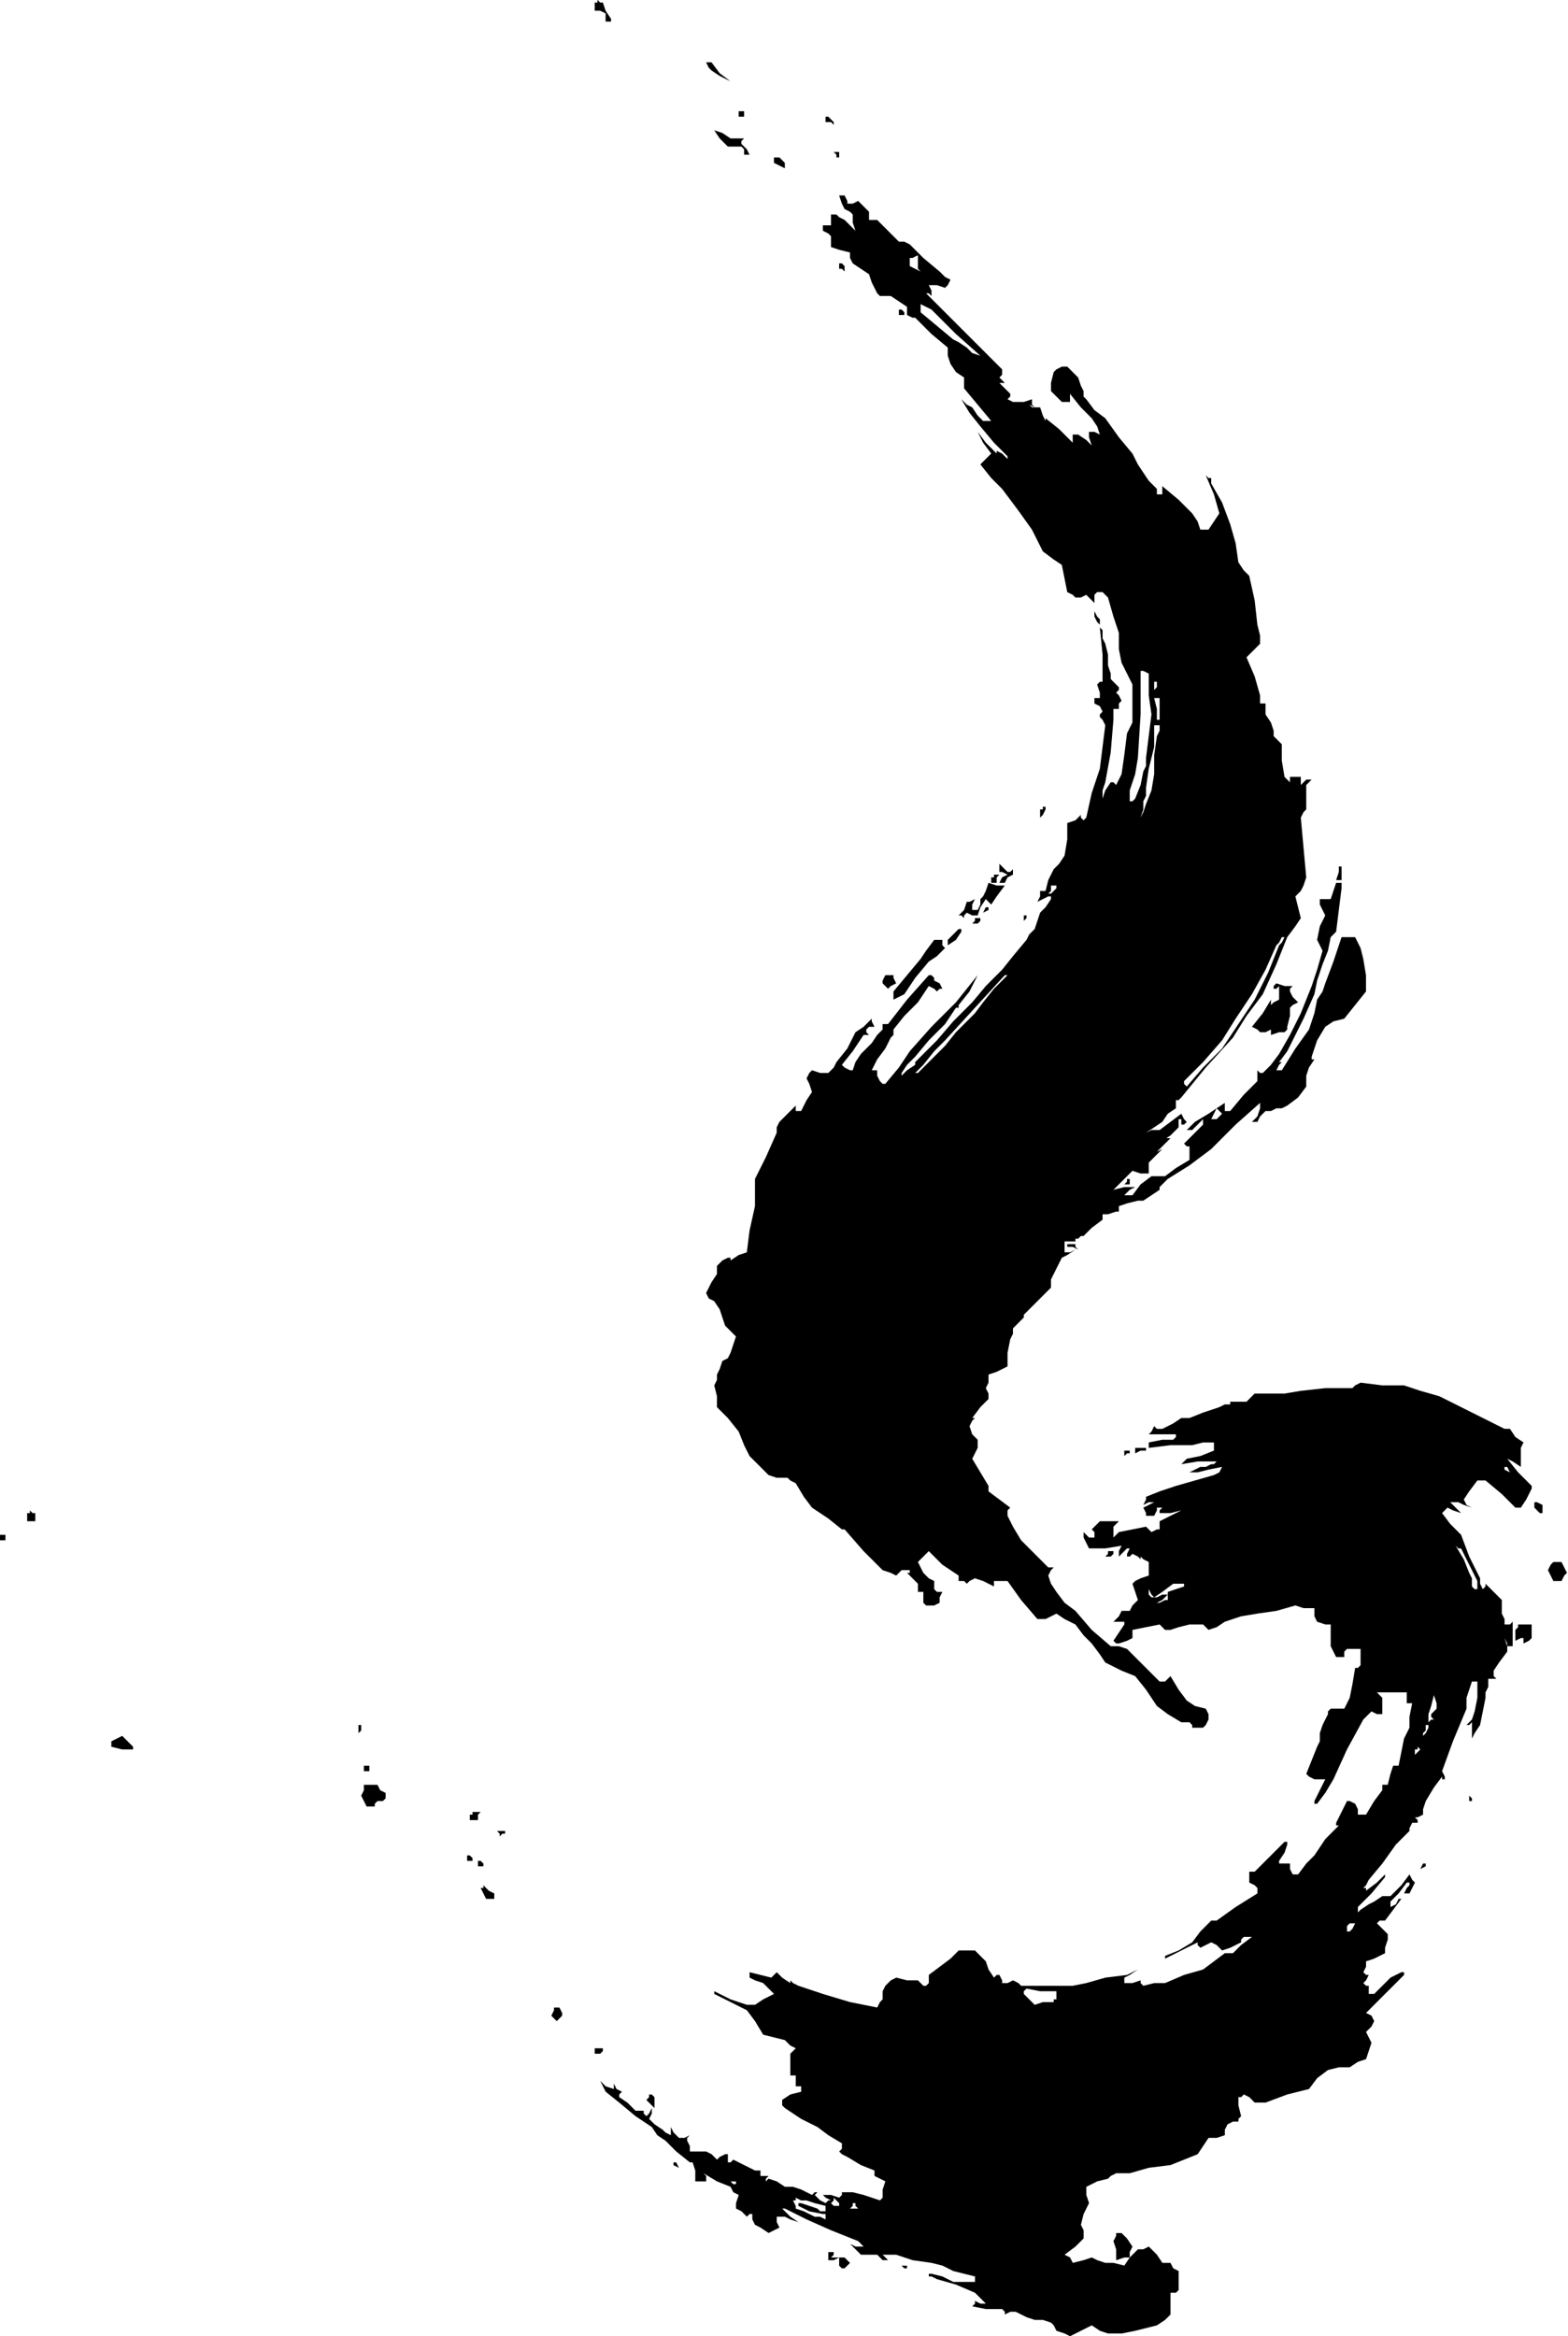 <?xml version="1.0" standalone="no"?>
<!DOCTYPE svg PUBLIC "-//W3C//DTD SVG 20010904//EN"
 "http://www.w3.org/TR/2001/REC-SVG-20010904/DTD/svg10.dtd">
<svg style="fill: black; stroke: black;" version="1.0" xmlns="http://www.w3.org/2000/svg"
 width="577.384pt" height="859.935pt" viewBox="0 0 577.384 859.935"
 preserveAspectRatio="xMidYMid meet">
<g transform="translate(-79,981.946) scale(1,-1)"
fill="#000000" data-original="#000000" stroke="none">
<path d="M299 981 l-1 0 0 -2 0 -1 2 0 2 -1 0 -1 0 -2 1 0 1 0 0 0 0 1 -2 3
-1 3 -1 0 -1 1 0 -1z"/>
<path d="M340 957 l1 -1 3 -2 4 -2 -4 3 -3 4 -1 0 -1 0 1 -2z"/>
<path d="M351 940 l0 -1 1 0 1 0 0 1 0 1 -1 0 -1 0 0 -1z"/>
<path d="M383 938 l0 -1 2 0 1 -1 0 1 -1 1 -1 1 -1 0 0 -1z"/>
<path d="M344 931 l3 -3 3 0 2 0 1 -1 0 -2 1 0 1 0 -1 2 -2 2 0 1 1 1 -3 0 -2
0 -3 2 -3 1 2 -3z"/>
<path d="M387 925 l0 -1 1 0 0 0 0 1 0 1 -1 0 -1 0 1 -1z"/>
<path d="M364 923 l0 -1 2 -1 2 -1 0 1 0 1 -1 1 -1 1 -1 0 -1 0 0 -1z"/>
<path d="M389 907 l1 -2 2 -1 1 -1 0 -3 1 -3 -2 2 -2 2 -2 1 -1 1 -1 0 -1 0 0
-2 0 -2 -1 0 -2 0 0 -1 0 -1 2 -1 1 -1 0 -2 0 -2 3 -1 4 -1 0 -2 1 -2 3 -2 3
-2 1 -3 1 -2 1 -2 1 -1 2 0 2 0 3 -2 3 -2 0 -2 0 -1 2 -1 1 0 6 -6 6 -5 0 -3
1 -3 2 -3 3 -2 0 -2 0 -2 5 -6 5 -6 -1 0 -2 0 -2 2 -2 3 -2 1 -2 2 3 -5 4 -5
5 -6 5 -5 0 -1 0 0 -2 2 -2 1 0 0 0 -1 -4 4 -3 4 2 -4 3 -4 -2 -2 -2 -2 4 -5
4 -4 3 -4 3 -4 5 -7 4 -8 4 -3 3 -2 1 -5 1 -5 2 -1 1 -1 2 0 2 1 2 -2 1 -1 0
1 0 2 1 1 2 0 1 -1 1 -1 2 -7 2 -6 0 -6 1 -5 2 -4 2 -4 0 -7 0 -7 -1 -2 -1 -2
-1 -8 -1 -7 -1 -2 -1 -2 -1 1 -1 0 -2 -3 -1 -3 0 3 1 3 2 11 1 12 0 2 0 2 1 0
1 0 0 2 1 1 -1 2 -1 1 1 1 0 1 -1 1 -2 2 0 2 -1 3 0 4 -1 4 -1 2 0 3 -1 1 0 0
1 -10 0 -10 -1 0 -1 -1 1 -3 0 -2 -1 0 -1 0 0 -1 0 -1 2 -1 1 -2 -1 -1 0 -1 1
-1 1 -2 -1 -8 -1 -8 -3 -9 -2 -9 -1 -1 0 0 -1 1 0 1 -2 -2 -3 -1 0 -6 -1 -6
-2 -3 -2 -2 -2 -4 -1 -4 -1 0 -1 0 0 -2 -1 -2 2 1 2 1 1 0 0 -1 -2 -3 -2 -2
-1 -3 -1 -3 -2 -2 -1 -2 -5 -6 -4 -5 -6 -6 -5 -6 -7 -7 -6 -7 -4 -4 -4 -4 0
-1 0 0 -3 -2 -2 -2 0 1 0 0 2 3 3 3 5 6 6 6 2 3 2 3 1 0 1 -1 -1 1 0 1 4 5 3
6 -4 -5 -4 -5 -9 -9 -8 -9 -4 -6 -5 -6 -1 0 -1 1 -1 2 0 2 -1 0 -1 0 1 2 1 2
3 4 2 4 1 1 0 2 4 5 5 5 2 3 2 3 2 -1 1 -1 1 1 1 0 -1 2 -2 1 0 1 0 0 -1 1 -1
0 -8 -9 -7 -9 -1 0 -1 0 0 -1 0 -1 -2 -2 -2 -3 -2 -2 -2 -2 -2 -3 -1 -3 -1 0
0 0 -2 1 -1 1 4 5 4 6 1 0 1 0 -1 1 0 1 1 1 2 0 -1 2 0 1 -3 -3 -3 -2 -3 -6
-4 -5 -1 -2 -2 -2 -3 0 -3 1 -1 -1 -1 -2 1 -2 1 -3 -2 -3 -2 -4 -1 0 -1 0 0 1
0 1 -3 -3 -3 -3 -1 -2 0 -2 -4 -9 -4 -8 0 -5 0 -5 -2 -9 -1 -8 -3 -1 -3 -2 0
1 -1 0 -2 -1 -2 -2 0 -1 0 -2 -2 -3 -2 -4 1 -2 2 -1 2 -3 1 -3 1 -3 2 -2 1 -1
1 -1 -1 -3 -1 -3 -1 -2 -2 -1 -1 -3 -1 -2 0 -2 -1 -2 1 -4 0 -4 4 -4 4 -5 2
-5 2 -4 4 -4 3 -3 3 -1 4 0 1 -1 2 -1 3 -5 3 -4 6 -4 5 -4 1 0 0 0 7 -8 7 -7
3 -1 2 -1 1 1 1 1 2 0 1 0 0 -1 -1 0 2 -2 2 -2 0 -2 0 -1 1 0 1 0 0 -2 0 -2 1
-1 1 0 2 0 2 1 0 2 1 2 -2 0 -1 1 0 1 0 2 -2 1 -2 2 -1 2 -1 2 2 2 2 2 5 -5 6
-4 0 -1 0 -1 2 0 1 -1 1 1 2 1 3 -1 4 -2 0 1 0 1 2 0 3 0 5 -7 6 -7 2 0 1 0 2
1 2 1 3 -2 4 -2 3 -4 3 -3 3 -4 2 -3 6 -3 5 -2 4 -5 4 -6 4 -3 5 -3 1 0 2 0 1
-1 0 -1 2 0 2 0 1 1 1 2 0 2 -1 2 -4 1 -3 2 -3 4 -3 5 -1 -1 -1 -1 -1 0 -1 0
-6 6 -6 6 -3 1 -3 0 -7 6 -6 7 -4 3 -3 4 -2 3 -1 3 1 2 1 1 -1 0 -1 0 -5 5 -5
5 -3 5 -2 4 0 2 1 1 -4 3 -4 3 0 1 0 1 -3 5 -3 5 1 2 1 2 0 1 0 2 -2 2 -1 3 1
2 1 1 0 0 -1 0 3 4 3 3 0 2 -1 2 1 2 0 3 3 1 4 2 0 5 1 5 1 2 0 2 2 2 2 2 0 0
0 1 5 5 5 5 0 2 0 1 2 4 2 4 2 1 3 2 -2 -1 -2 0 0 2 0 2 2 0 2 0 0 1 1 0 1 1
1 0 3 3 4 3 0 1 0 1 2 0 3 1 0 0 1 0 0 1 0 1 3 1 4 1 1 0 1 0 3 2 3 2 0 0 0 1
1 1 2 2 8 5 8 6 9 9 9 8 0 -1 0 -1 -1 -3 -2 -2 1 0 1 0 1 2 2 2 2 0 2 1 2 0 2
1 4 3 3 4 0 2 0 2 1 3 2 3 -1 0 0 1 2 6 3 5 3 2 4 1 4 5 4 5 0 6 -1 6 -1 4 -2
4 -2 0 -3 0 -3 -9 -3 -8 -1 -3 -2 -3 -1 -5 -2 -6 -5 -7 -5 -8 -1 0 -1 0 1 2 1
1 0 0 -1 0 3 4 2 4 4 8 4 9 1 5 2 6 2 5 1 5 1 1 1 1 1 8 1 8 0 1 0 1 -1 0 -1
0 -1 -3 -1 -3 -2 0 -2 0 0 -1 0 -1 1 -2 1 -2 -2 -4 -1 -5 1 -2 1 -2 -2 -7 -2
-6 -2 -5 -2 -5 -4 -8 -4 -7 -3 -4 -3 -3 -1 0 -1 1 0 -2 0 -2 -5 -5 -5 -6 -1 0
-1 0 0 2 0 1 -6 -4 -5 -3 -2 -2 -1 -1 1 0 1 0 2 2 2 2 0 -1 0 -1 -4 -4 -3 -3
1 -1 1 0 0 -3 0 -2 -5 -3 -4 -3 -3 0 -2 0 -4 -3 -3 -4 -2 0 -1 0 2 2 2 1 -4 0
-4 -1 3 3 4 4 3 -1 3 0 0 2 0 2 2 2 3 3 -2 -1 -1 -1 3 3 3 3 -2 0 -1 -1 3 2 3
3 0 1 0 1 0 1 1 0 0 -1 0 -1 1 0 1 1 -1 1 -1 2 -4 -3 -4 -3 -3 0 -2 -1 3 2 3
2 2 3 3 2 0 2 0 1 1 0 1 1 9 11 10 11 5 8 6 8 5 11 4 10 3 4 2 3 -1 4 -1 4 1
1 1 1 1 2 1 3 -1 11 -1 11 1 2 1 1 0 4 0 5 1 1 1 1 -1 0 -1 0 -1 -1 -1 -1 0 1
0 2 -2 0 -2 0 0 -1 0 -1 -1 1 -1 1 -1 6 0 6 -2 2 -1 1 0 1 0 1 -1 3 -2 3 0 2
0 2 -1 0 -1 0 0 1 0 2 -2 7 -3 7 3 3 2 2 0 3 -1 4 -1 9 -2 9 -2 2 -2 3 -1 7
-2 7 -3 8 -4 7 0 1 0 1 -1 0 -1 1 3 -7 2 -7 -2 -3 -2 -3 -2 0 -1 0 -1 3 -2 3
-5 5 -6 5 0 -1 0 -2 -1 0 -1 0 0 1 0 1 -3 3 -2 3 -2 3 -2 4 -5 6 -5 7 -4 3 -3
4 -1 1 0 2 -1 2 -1 3 -2 2 -2 2 -1 0 -1 0 -2 -1 -1 -1 -1 -4 0 -3 2 -2 2 -2 2
0 1 0 0 1 0 2 4 -5 4 -4 2 -3 1 -3 -2 1 -2 0 0 -2 1 -3 -2 2 -3 2 -1 0 -1 0 0
-2 0 -1 -5 5 -5 4 0 -1 0 0 -1 2 -1 3 -1 0 -2 0 -1 1 -1 1 1 -1 2 -1 -1 1 0 2
-3 -1 -2 0 -2 0 -2 1 1 1 0 1 -2 2 -2 2 1 0 1 0 -1 1 -1 1 1 1 0 2 -9 9 -9 9
-5 5 -5 5 1 0 1 -1 0 2 -1 2 3 0 3 -1 1 1 1 2 -2 1 -2 2 -6 5 -5 5 -2 1 -2 0
-4 4 -4 4 -1 0 -2 0 0 1 0 2 -2 2 -2 2 -2 -1 -2 0 0 1 -1 2 -1 0 -1 0 1 -3z
m28 -21 l0 -1 0 -2 1 -1 -2 1 -2 1 0 1 0 2 1 0 2 1 0 0 0 0 0 -2z m14 -27 l9
-8 -3 1 -2 2 -3 2 -2 1 -6 5 -6 5 0 1 0 2 2 -1 2 -1 9 -9z m71 -133 l1 -7 -1
-8 -1 -8 0 -3 -1 -2 -1 -5 -2 -5 -1 -1 -1 0 0 2 0 2 2 6 1 6 1 16 0 16 1 0 2
-1 0 -8z m3 3 l-1 -1 0 1 0 2 1 0 0 -1 0 -1z m1 -8 l0 -4 0 0 -1 0 0 4 -1 4 1
0 1 0 0 -4z m0 -8 l-1 -2 -1 -7 0 -7 -1 -6 -2 -5 -1 -3 -1 -2 1 3 0 3 1 2 0 3
1 7 2 8 0 4 0 4 1 0 1 0 0 -2z m-38 -58 l-1 -1 -1 -1 -1 0 1 1 0 2 1 0 1 0 0
-1z m83 -20 l-1 -1 -4 -10 -5 -10 -6 -9 -6 -9 -7 -7 -6 -7 -1 1 0 1 7 7 7 8 5
8 6 9 5 9 4 9 1 1 1 2 1 0 0 0 -1 -2z m-106 -17 l-4 -5 -3 -4 -3 -3 -4 -4 -4
-5 -5 -5 -5 -5 0 0 -1 0 1 1 2 2 4 5 4 4 11 12 11 12 1 0 0 0 -5 -5z m83 -47
l-1 -1 -1 0 -1 0 1 2 1 2 1 -1 1 -1 -1 -1z"/>
<path d="M388 884 l0 -1 1 0 1 -1 0 1 0 1 -1 1 -1 0 0 -1z"/>
<path d="M410 867 l0 -1 1 0 1 0 0 1 -1 1 -1 0 0 0 0 -1z"/>
<path d="M482 756 l0 -1 1 -2 1 -1 0 1 0 1 -1 1 -1 2 0 -1z"/>
<path d="M463 684 l-1 0 0 -2 0 -1 1 1 1 2 0 1 -1 0 0 -1z"/>
<path d="M447 663 l0 -2 1 0 2 -1 -2 -1 -1 -2 1 0 1 0 1 2 2 1 0 1 0 1 -1 -1
-1 0 -2 2 -1 1 0 -1z"/>
<path d="M572 661 l-1 -3 1 0 1 0 0 3 0 2 0 0 -1 0 0 -2z"/>
<path d="M445 659 l-1 0 0 -1 0 -1 1 0 1 0 0 2 1 1 -1 0 -1 0 0 -1z"/>
<path d="M442 654 l-1 -2 -1 -1 0 0 0 -2 -1 -2 -1 0 -1 0 0 2 1 2 -2 -1 -1 0
-1 -3 -2 -2 1 0 1 -1 0 1 1 1 2 -1 2 0 1 3 2 3 1 -1 1 -1 2 3 3 4 -3 0 -3 1
-1 -3z"/>
<path d="M441 646 l-1 -1 1 1 2 1 0 1 0 0 0 0 -1 0 -1 -2z"/>
<path d="M456 643 l-1 -1 1 1 1 1 0 1 -1 0 0 -2z"/>
<path d="M438 643 l-1 -1 1 0 1 0 1 1 0 1 -1 0 -1 0 0 -1z"/>
<path d="M430 638 l-2 -2 0 -1 0 -1 3 2 2 3 0 0 0 1 -1 0 0 0 -2 -2z"/>
<path d="M420 632 l-2 -3 -5 -6 -5 -6 0 -2 0 -1 2 1 2 1 4 6 5 6 3 2 3 3 -1 1
0 2 -2 0 -1 0 -3 -4z"/>
<path d="M404 621 l0 -1 1 -1 1 -1 1 1 2 1 -1 2 0 1 -2 0 -1 0 -1 -2z"/>
<path d="M548 619 l0 -1 1 0 1 1 0 -3 0 -2 -2 -1 -1 -1 0 1 0 1 -3 -5 -4 -5 2
-1 1 -1 2 0 2 1 0 -1 0 -1 3 1 2 0 1 1 0 1 1 4 0 3 1 1 2 1 -2 2 -1 2 0 1 1 1
-3 0 -3 1 -1 -1z"/>
<path d="M494 547 l-1 -1 1 0 1 0 0 1 0 1 0 0 -1 0 0 -1z"/>
<path d="M472 524 l0 -1 2 0 2 -1 -1 1 0 1 -2 0 -1 0 0 0z"/>
<path d="M578 472 l-1 -1 -10 0 -9 -1 -6 -1 -5 0 -3 0 -3 0 -2 -2 -1 -1 -3 0
-2 0 -1 0 0 -1 -2 0 -2 -1 -6 -2 -5 -2 -1 0 -2 0 -3 -2 -4 -2 -2 0 -1 1 -1 -2
-1 -1 3 0 4 0 1 0 2 0 0 -1 -1 -1 -4 0 -5 -1 0 -1 0 -1 8 1 8 0 4 1 4 0 0 -1
0 -2 -5 -2 -5 -1 -1 -1 -1 -1 6 1 7 0 -1 -1 -1 0 -2 -1 -2 0 -2 -1 -2 -1 1 0
2 0 4 1 5 1 -1 -2 -2 -1 -7 -2 -7 -2 -6 -2 -5 -2 0 -1 -1 -2 2 1 2 0 -2 -1 -2
-1 1 -2 0 -1 2 0 1 0 1 2 0 1 1 0 1 0 -1 -1 0 -1 4 0 4 1 -4 -2 -4 -2 0 -1 0
-2 -1 0 -2 -1 -1 1 -1 1 -5 -1 -5 -1 -1 -1 -1 -1 0 2 0 2 1 1 1 1 -4 0 -3 0
-2 -2 -1 -1 1 -1 0 -2 -1 0 -1 0 -1 1 -1 1 0 -1 0 -1 1 -2 1 -2 6 0 6 1 -1 -2
0 -2 1 1 2 2 0 0 1 0 -1 -2 0 -1 1 0 1 1 2 -1 1 -1 0 1 0 0 1 -1 2 -1 0 -3 0
-2 -3 -1 -2 -1 -1 -1 0 0 1 -3 1 -3 -2 -2 -1 -2 -2 0 -1 0 -1 -2 -2 -2 2 0 2
0 0 -1 0 0 -2 -3 -2 -3 1 -1 1 0 3 1 2 1 0 2 0 1 5 1 5 1 1 -1 1 -1 2 0 3 1 4
1 5 0 1 -1 1 -1 3 1 3 2 6 2 6 1 7 1 7 2 3 -1 4 0 0 -3 1 -2 3 -1 2 0 0 -2 0
-1 0 -3 0 -2 1 -2 1 -2 1 0 2 0 0 2 1 1 2 0 3 0 0 -3 0 -3 -1 -1 -1 0 -1 -6
-1 -5 -1 -2 -1 -2 -2 0 -3 0 -1 -1 0 -1 -2 -4 -1 -3 0 -3 -1 -2 -2 -5 -2 -5 1
-1 2 -1 2 0 2 0 -2 -4 -2 -4 0 -1 1 0 3 4 3 5 5 11 6 11 2 2 1 1 2 -1 2 0 0 3
0 3 -1 1 -1 1 2 0 3 0 1 0 1 0 2 0 2 0 0 -2 0 -2 1 0 1 0 -1 -5 0 -4 -1 -2 -1
-2 -1 -5 -1 -5 -1 0 -1 0 -1 -3 -1 -4 -1 0 -1 0 0 -1 0 -1 -3 -4 -3 -5 -2 0
-1 0 0 1 0 1 -1 2 -2 1 0 0 -1 0 -2 -4 -2 -4 0 -1 1 0 -5 -5 -4 -6 -3 -3 -3
-4 -1 0 -1 0 -1 2 0 2 -2 0 -2 0 0 1 0 0 2 3 1 3 0 1 -1 0 -5 -5 -6 -6 -1 0
-1 0 0 -2 0 -2 2 -1 1 -1 0 -1 0 -1 -8 -5 -7 -5 -1 0 -1 0 -4 -4 -3 -4 -5 -3
-5 -2 0 -1 0 0 6 3 6 3 0 -1 1 -1 2 1 2 1 2 -1 2 -2 3 1 4 2 0 1 1 1 1 0 2 0
-4 -3 -3 -3 -2 0 -1 0 -4 -3 -4 -3 -7 -2 -7 -3 -4 0 -4 -1 -1 1 0 1 -3 -1 -3
0 0 1 0 1 2 1 3 2 -2 -1 -2 -1 -8 -1 -7 -2 -5 -1 -4 0 -8 0 -7 0 -1 1 -2 1 -2
-1 -2 0 0 1 -1 2 -1 0 -1 -1 -2 3 -1 3 -2 2 -2 2 -3 0 -3 0 -2 -2 -1 -1 -4 -3
-4 -3 0 -2 0 -1 -1 -1 -1 0 -1 1 -1 1 -4 0 -4 1 -2 -1 -2 -2 -1 -2 0 -3 -1 -1
-1 -2 -5 1 -5 1 -10 3 -9 3 -2 1 -1 1 0 -1 0 0 -3 2 -2 2 -1 -1 -1 -1 -4 1 -4
1 0 -1 0 -1 2 -1 3 -1 2 -2 2 -2 -4 -2 -3 -2 -2 0 -1 0 -6 2 -6 3 0 -1 0 0 6
-3 6 -3 3 -4 3 -5 4 -1 4 -1 2 -2 2 -1 -1 -1 -1 -1 0 -4 0 -4 1 0 1 0 0 -2 0
-2 1 0 1 0 0 -1 0 -1 -4 -1 -3 -2 0 -2 1 -1 6 -4 6 -3 4 -3 5 -3 0 -2 -1 -1 1
-1 2 -1 5 -3 5 -2 0 -1 0 -1 2 -1 2 -1 -1 -3 0 -3 -1 -1 0 0 -3 1 -3 1 -4 1
-4 0 0 -1 -1 -1 -3 1 -3 0 1 -1 2 -1 -1 0 -1 -1 -2 1 -2 2 1 1 1 0 -2 0 -1 -1
-2 1 -2 1 -3 1 -3 0 -3 2 -3 1 -1 -1 0 0 0 1 1 1 -1 0 -2 0 0 1 0 1 -1 0 -1 0
-4 2 -4 2 -1 -1 -1 0 0 1 0 2 -1 0 0 0 -2 -1 -1 -1 -2 2 -2 1 -3 0 -3 0 0 2
-1 2 0 1 1 1 -2 -1 -2 0 -2 2 -1 2 0 -2 0 -1 -2 1 -1 1 -3 2 -2 2 1 2 0 2 -1
-2 -1 -1 -1 1 0 1 -2 0 -1 0 -3 3 -3 2 0 1 1 1 -2 1 -1 2 0 -1 0 -1 -3 1 -2 2
1 -2 1 -2 5 -4 6 -5 3 -2 3 -2 2 -3 3 -2 4 -4 5 -4 0 0 1 0 1 -3 0 -4 2 0 2 0
0 2 -1 1 5 -3 5 -2 1 -2 2 -1 -1 -3 0 -2 2 -1 2 -2 1 1 1 0 0 -2 1 -2 2 -1 3
-2 2 1 2 1 -1 2 0 2 1 0 2 0 2 -1 3 -1 -3 2 -3 3 0 0 1 0 4 -2 4 -2 9 -4 10
-4 1 -1 1 -1 -3 0 -2 1 2 -2 2 -2 3 0 3 0 1 -1 1 -1 2 0 3 -1 -3 1 -2 2 2 0 3
0 6 -2 7 -1 4 -1 4 -2 4 -1 4 -1 0 -1 0 -1 -4 0 -4 0 -4 2 -4 1 -1 0 0 -1 1 0
2 -1 7 -2 7 -3 2 -2 2 -2 -2 0 -2 1 0 -1 -1 -1 5 -1 6 0 1 -1 0 -1 2 1 2 0 4
-2 3 -1 3 0 3 -1 1 -1 1 -2 3 -1 2 -1 4 2 4 2 3 -2 3 -1 5 0 5 1 4 1 4 1 3 2
2 2 0 4 0 4 2 0 1 1 0 3 0 4 -2 1 -1 2 -1 0 -2 0 -2 3 -3 3 -2 -1 -2 0 -3 -3
-2 -3 -4 1 -3 0 -3 1 -2 1 -3 -1 -4 -1 -1 2 -2 1 4 3 3 3 0 3 -1 2 1 4 2 4 -1
3 0 3 4 2 4 1 1 1 2 1 2 0 3 0 7 2 8 1 5 2 5 2 2 3 2 3 3 0 3 1 0 2 1 2 2 1 2
0 0 1 1 1 -1 4 0 3 1 0 1 1 2 -1 2 -2 2 0 2 0 8 3 8 2 3 4 4 3 4 1 4 0 3 2 3
1 1 3 1 3 -1 2 -1 2 2 2 1 2 -1 2 -2 1 7 7 7 7 0 1 -1 0 -2 -1 -2 -1 -3 -3 -3
-3 -1 0 -1 0 0 1 0 2 -1 0 -1 1 1 1 1 2 -1 0 -1 1 1 2 0 2 3 1 4 2 0 2 1 3 0
1 0 1 -2 2 -2 2 1 1 2 0 3 4 3 4 0 0 -1 0 -1 -2 -2 -1 0 1 0 1 3 3 3 4 1 0 0
-1 -1 -1 -1 -2 1 0 1 0 1 2 1 2 -1 1 -1 2 -3 -4 -4 -4 -2 0 -1 0 -3 -2 -2 -1
-3 -2 -2 -2 1 1 0 2 5 5 5 6 0 1 0 0 -3 -3 -4 -3 0 1 -1 0 1 1 1 2 5 6 5 7 2
2 3 3 0 1 1 2 1 0 1 0 0 1 -1 1 1 0 2 1 0 2 1 3 3 5 3 4 0 -1 1 0 0 1 -1 2 4
11 5 12 0 2 0 2 1 3 1 3 1 0 1 0 0 -6 -1 -5 -1 -3 -2 -2 1 0 1 1 0 -3 0 -3 1
2 2 3 1 5 1 5 0 2 1 2 0 1 0 2 1 0 2 0 -1 1 0 2 2 3 3 4 0 2 -1 3 1 -2 0 -1 1
0 1 0 0 4 0 5 -1 -1 -2 0 0 2 -1 2 0 2 0 3 -3 3 -3 3 0 -1 -1 -1 -1 2 0 2 -4
8 -3 8 -4 4 -3 4 1 1 1 1 2 -1 3 -1 -2 2 -2 2 1 0 2 0 2 -1 3 -1 -2 1 -1 2 2
3 3 4 1 0 2 0 6 -5 5 -5 1 0 1 0 2 3 2 4 0 1 0 0 -5 5 -4 5 2 -1 3 -2 0 2 0 3
0 2 1 2 -3 2 -2 3 -1 0 -1 0 -12 6 -12 6 -7 2 -6 2 -8 0 -8 1 -2 -1z m57 -32
l2 -1 -2 1 -2 1 0 1 0 0 0 0 1 0 1 -2z m-15 -34 l3 -6 0 -2 0 -1 -1 0 -1 1 0
3 -1 2 -2 5 -3 5 1 -1 1 0 3 -6z m-105 -8 l0 0 -3 -1 -3 -1 0 -2 0 -1 0 0 -1
0 -2 -1 -1 0 2 1 2 2 -2 0 -2 -1 -1 0 -1 0 -1 1 0 2 1 -2 1 -1 3 2 4 3 2 0 2
0 0 -1z m92 -46 l-1 -1 0 -1 1 -1 -1 0 -1 -1 0 1 0 2 1 3 1 4 1 -3 0 -2 -1 -1z
m-3 -8 l-1 -1 0 0 0 1 1 1 0 2 1 0 0 -1 -1 -2z m-3 -7 l-1 -1 0 1 0 1 1 0 0 1
1 -1 0 0 -1 -1z m-24 -65 l-1 -1 -1 0 0 1 0 1 1 1 1 0 1 0 -1 -2z m-109 -25
l0 -1 -1 0 0 -1 -4 0 -3 -1 -2 2 -2 2 0 1 1 1 5 -1 6 0 0 -2z m-118 -69 l-1 0
-1 1 -1 1 1 -1 2 0 0 -1z m29 -7 l4 -1 0 -1 0 -1 -2 0 -1 1 -3 1 -3 1 -1 0 0
-1 4 -2 5 -1 0 0 1 0 0 -1 0 -1 -2 1 -2 0 -4 2 -3 1 0 1 -1 2 1 0 0 1 2 -1 2
0 3 -1z m9 -1 l-1 0 -1 0 -1 1 1 1 0 1 1 -1 1 -1 0 -1z m6 0 l1 -1 -1 0 -2 0
1 1 0 1 1 0 0 0 0 -1z"/>
<path d="M497 448 l0 -1 2 1 2 0 0 1 0 0 -2 0 -2 0 0 -1z"/>
<path d="M493 447 l0 -1 1 1 1 0 0 1 0 0 -1 0 -1 0 0 -1z"/>
<path d="M644 427 l1 -1 1 -1 1 0 0 2 0 1 -2 1 -1 0 0 -2z"/>
<path d="M90 425 l-1 0 0 -2 0 -1 2 0 1 0 0 1 0 2 -1 0 -1 1 0 -1z"/>
<path d="M79 416 l0 -1 1 0 1 0 0 1 0 1 -1 0 -1 0 0 -1z"/>
<path d="M487 410 l-1 -1 1 0 1 0 1 1 0 1 -1 0 -1 0 0 -1z"/>
<path d="M650 406 l-1 -2 1 -2 1 -2 1 0 2 0 1 2 1 1 -1 2 -1 2 -1 0 -2 0 -1
-1z"/>
<path d="M638 383 l-1 -1 0 -2 0 -2 2 1 1 0 0 -1 0 -1 2 1 1 1 0 3 0 2 -3 0
-2 0 0 -1z"/>
<path d="M211 345 l0 -1 1 1 0 1 0 1 -1 0 0 -2z"/>
<path d="M122 342 l-2 -1 0 -1 0 -1 4 -1 3 0 1 0 0 1 -2 2 -2 2 0 0 0 0 -2 -1z"/>
<path d="M213 331 l0 -1 1 0 1 0 0 1 0 1 -1 0 -1 0 0 -1z"/>
<path d="M213 323 l-1 -2 1 -2 1 -2 2 0 1 0 0 1 1 1 1 0 1 0 1 1 0 2 -2 1 -1
2 -3 0 -2 0 0 -2z"/>
<path d="M620 321 l0 -2 1 0 0 1 -1 1 -1 2 1 -2z"/>
<path d="M253 314 l-1 0 0 -1 0 -1 1 0 2 0 0 2 1 1 -1 0 -2 0 0 -1z"/>
<path d="M263 307 l0 -1 1 1 1 0 0 1 0 0 -2 0 -1 0 1 -1z"/>
<path d="M251 298 l0 -1 1 0 1 0 0 1 -1 1 -1 0 0 0 0 -1z"/>
<path d="M255 296 l0 -1 1 0 1 0 0 1 -1 1 -1 0 0 0 0 -1z"/>
<path d="M602 294 l-1 -1 1 1 2 1 0 1 0 0 0 0 -1 0 -1 -2z"/>
<path d="M257 287 l-1 0 1 -2 1 -2 2 0 1 0 0 1 0 1 -2 1 -2 2 0 -1z"/>
<path d="M283 242 l-1 -2 1 -1 1 -1 1 1 1 1 0 1 -1 2 -1 0 -1 0 0 -1z"/>
<path d="M298 227 l0 -1 1 0 1 0 1 1 0 1 -1 0 -2 0 0 -1z"/>
<path d="M318 210 l-1 -1 2 -2 1 -1 0 1 0 2 0 1 0 0 -1 1 -1 0 0 -1z"/>
<path d="M327 186 l0 -1 2 -1 2 -1 -2 1 -1 2 -1 0 0 0 0 0z"/>
<path d="M490 159 l-1 -2 1 -3 0 -4 3 1 2 0 0 2 1 2 -2 3 -2 2 -1 0 -1 0 0 -1z"/>
<path d="M384 151 l0 -1 2 0 2 1 0 -2 0 -1 1 -1 1 0 1 1 1 1 -1 1 -1 1 -2 0
-3 0 1 1 0 1 -1 0 -1 0 0 -2z"/>
<path d="M411 148 l1 -1 1 0 0 1 -2 0 -1 1 1 -1z"/>
</g>
</svg>
